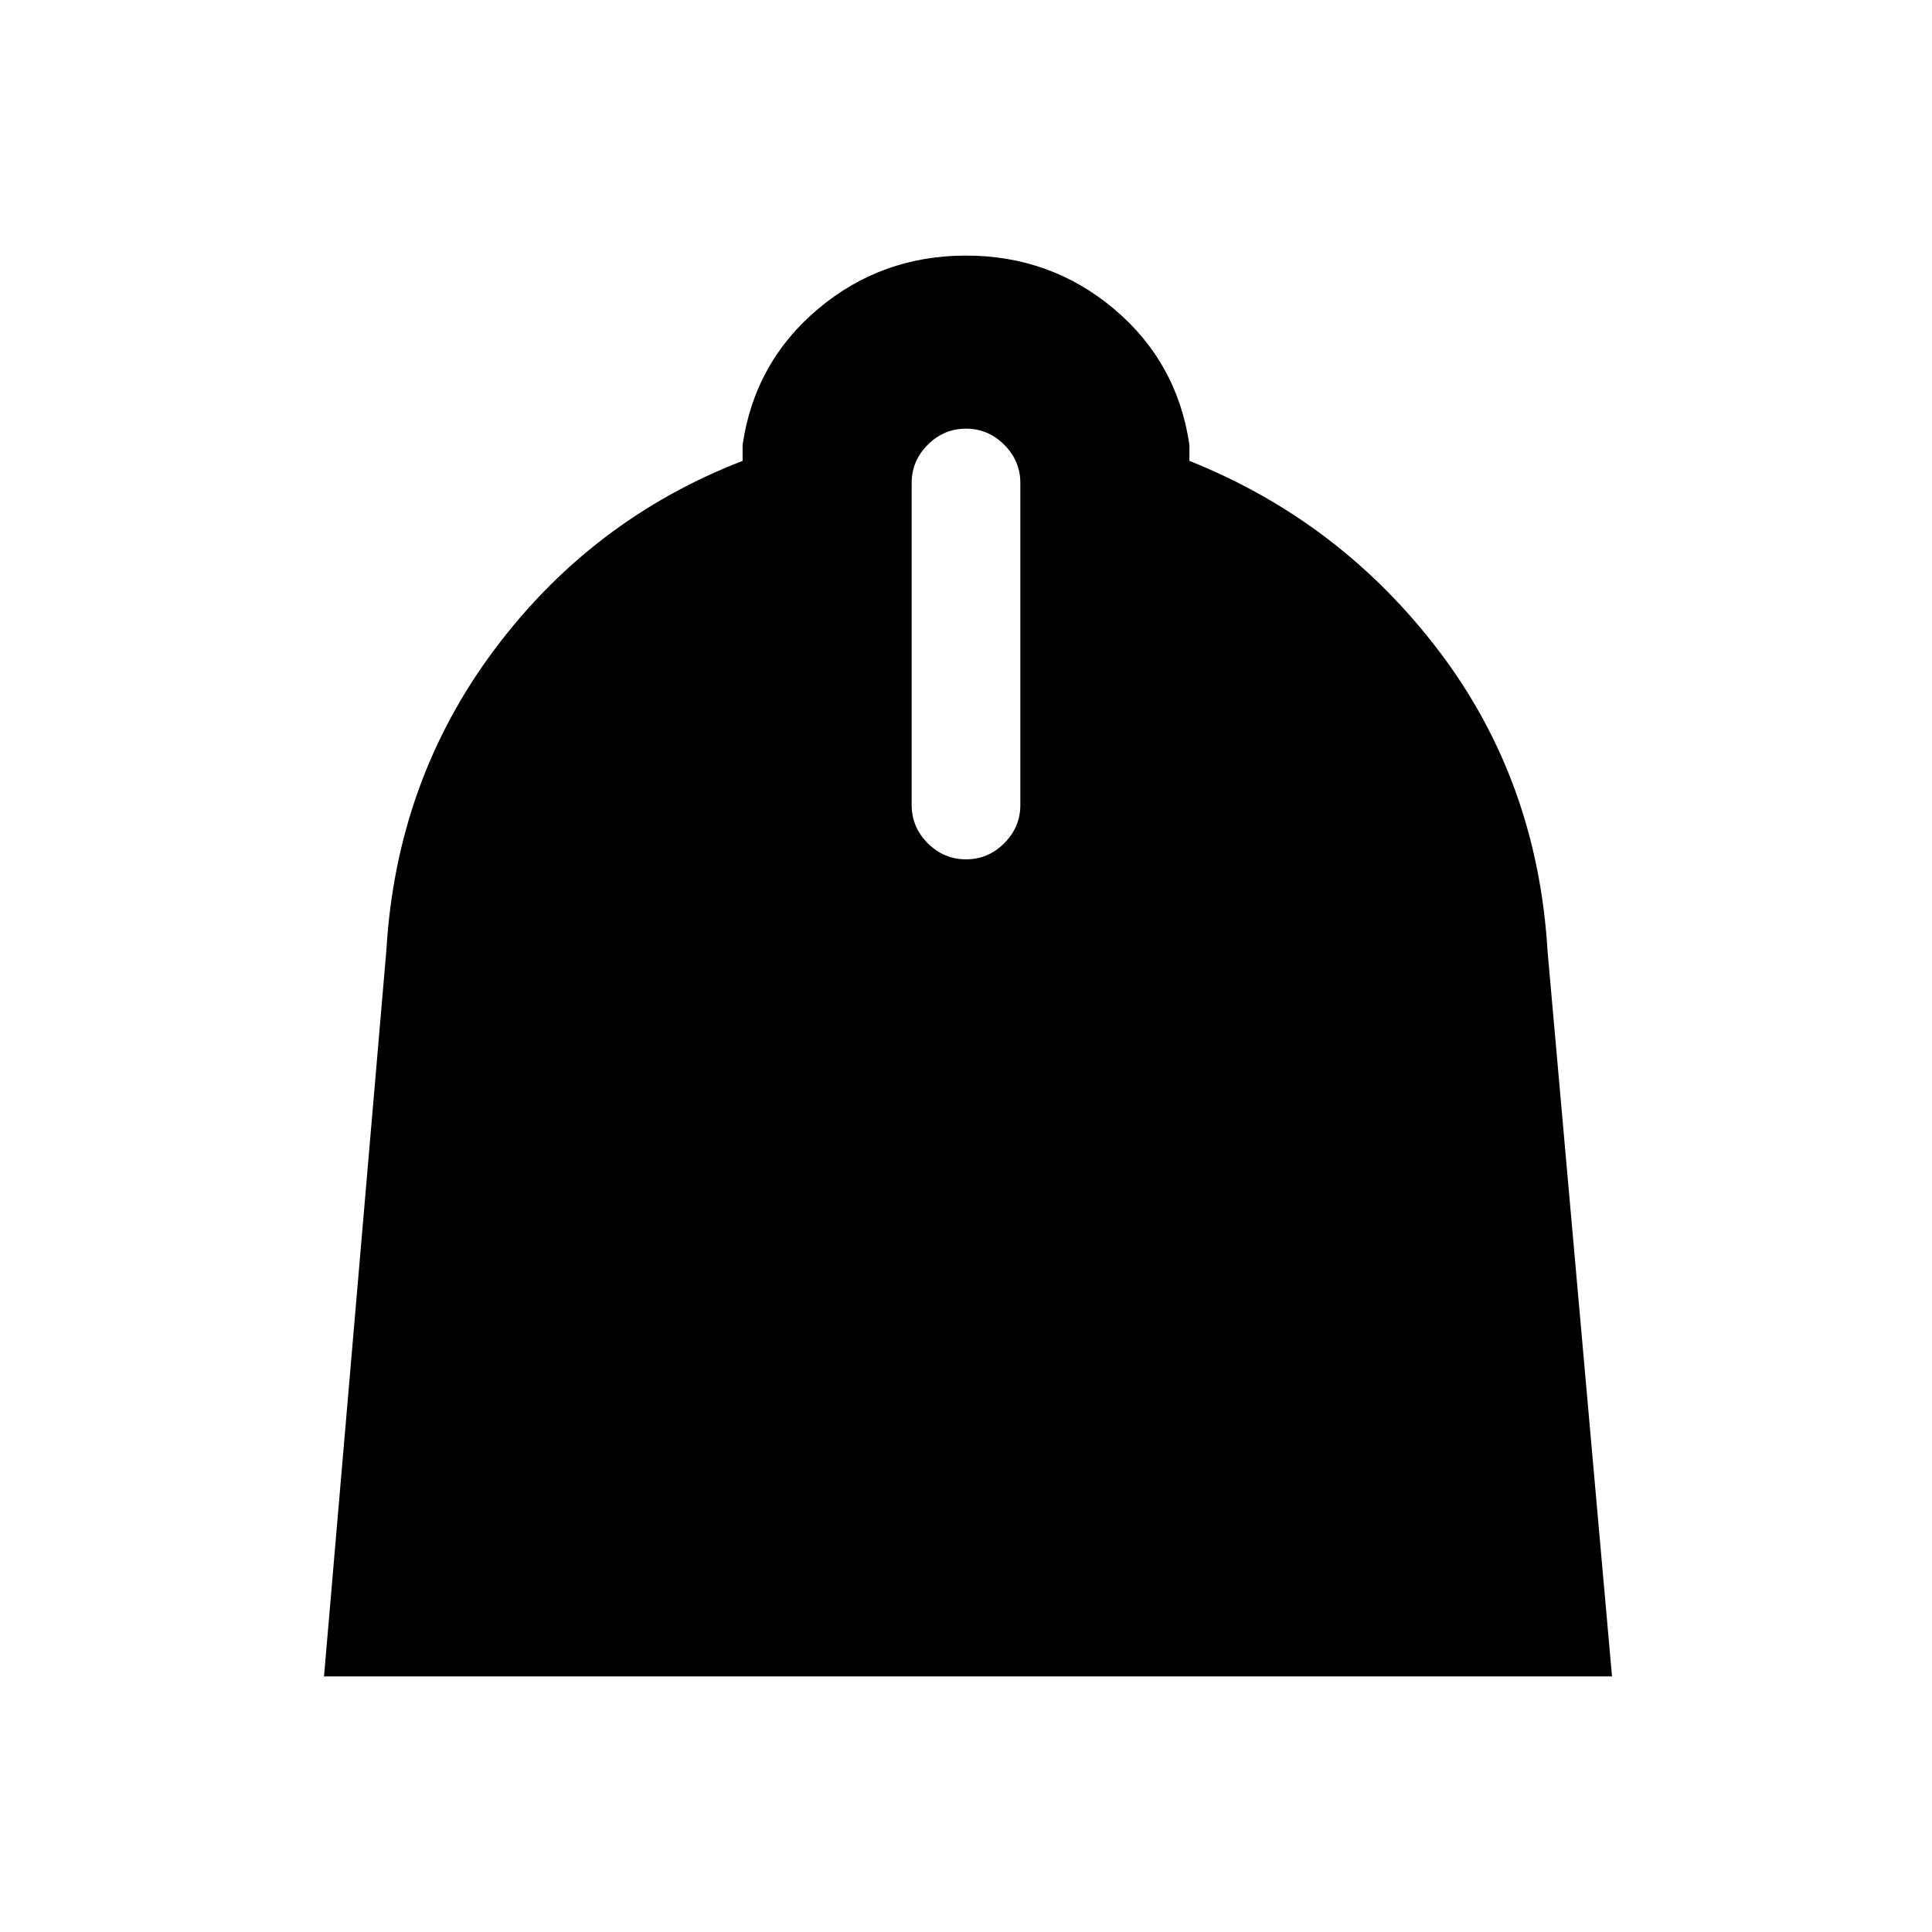 <svg xmlns="http://www.w3.org/2000/svg" height="24" width="24"><path d="M4.025 20.825 4.8 11.8q.125-2.1 1.338-3.725Q7.35 6.45 9.225 5.725v-.2q.15-1.025.938-1.688.787-.662 1.837-.662 1.05 0 1.838.662.787.663.937 1.688v.2q1.875.75 3.1 2.362 1.225 1.613 1.35 3.738l.8 9ZM12 10.675q.275 0 .475-.2.2-.2.2-.475V6q0-.275-.2-.475-.2-.2-.475-.2-.275 0-.475.2-.2.2-.2.475v4q0 .275.2.475.2.2.475.2Z"/></svg>